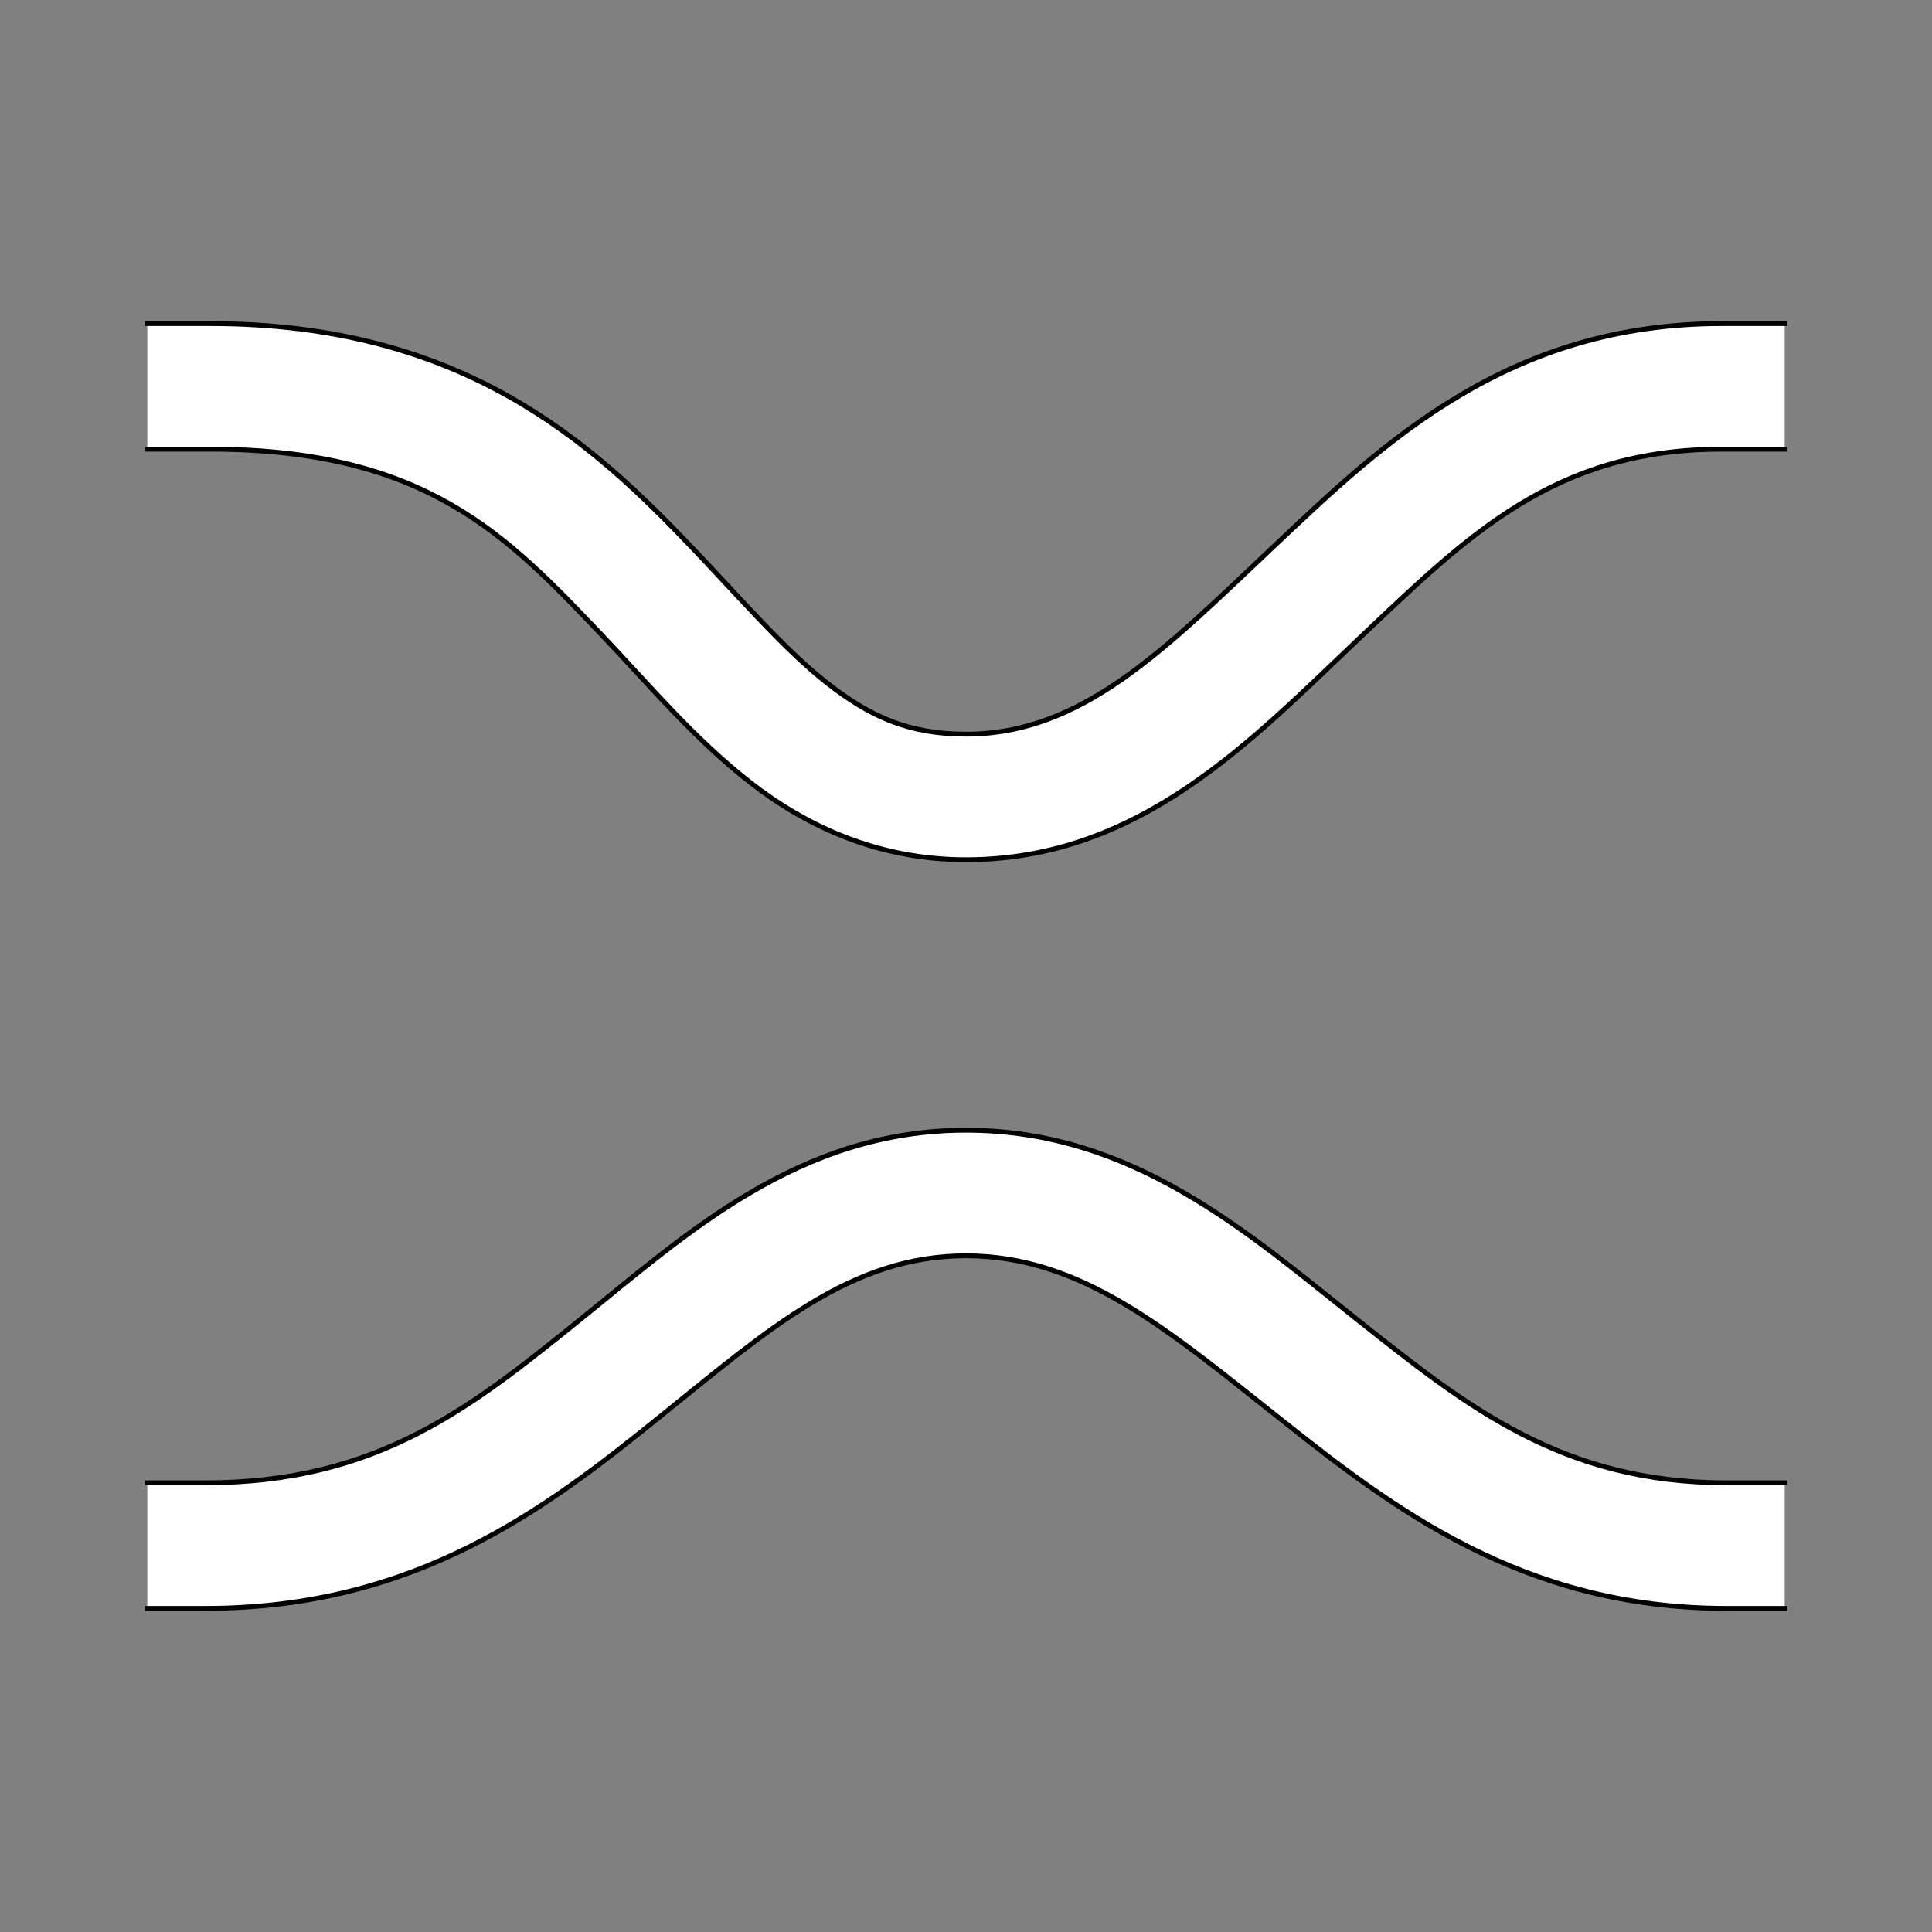 <?xml version="1.0" encoding="UTF-8" standalone="no"?>
<!-- Created with Inkscape (http://www.inkscape.org/) -->
<svg
   xmlns:dc="http://purl.org/dc/elements/1.1/"
   xmlns:cc="http://creativecommons.org/ns#"
   xmlns:rdf="http://www.w3.org/1999/02/22-rdf-syntax-ns#"
   xmlns:svg="http://www.w3.org/2000/svg"
   xmlns="http://www.w3.org/2000/svg"
   xmlns:sodipodi="http://sodipodi.sourceforge.net/DTD/sodipodi-0.dtd"
   xmlns:inkscape="http://www.inkscape.org/namespaces/inkscape"
   style="display:inline"
   sodipodi:docname="3B0DE337E51319-R+_00_CW_00_CW_.svg"
   inkscape:version="0.48.3.1 r9886"
   version="1.1"
   id="svg2902"
   height="400"
   width="400">
  
  <rect width="100%" height="100%" fill="#808080" stroke="none"/>
  
  <g
     inkscape:groupmode="layer"
     id="g3102"
     layerid="element"
     inkscape:label="OBEN-001"
     style="display:inline">
    <path
       sodipodi:nodetypes="cccccccccccsssssccccssssscc"
       inkscape:connector-curvature="0"
       d="m 369.5,93 -11,0 0,0 z m 0,-26 -11,0 0,0 11,0 0,0 -11,0 L 356.5,67 C 312.346,67 286.58,91.503 263.781,113.062 240.982,134.622 224.009,152 200,152 c -12.004,0 -19.992,-3.739 -28.688,-10.531 -8.696,-6.792 -17.424,-16.957 -27.875,-27.938 C 122.536,91.57 95.78,67 43.5,67 l -13,0 0,26 13,0 c 44.682,0 61.547,17.93 81.094,38.469 9.773,10.269 18.979,21.355 30.688,30.5 C 166.99,171.114 181.882,178 200,178 c 36.236,0 59.512,-25.122 81.656,-46.062 C 303.8,110.997 321.673,93 356.5,93 l 2,0 11,0 z"
       style="color:#000000;fill:#ffffff;stroke:none;stroke-width:1px;marker:none;visibility:visible;display:inline;overflow:visible;enable-background:accumulate"
       id="path3266" />
    <path
       id="C-left-2-7-9"
       style="color:#000000;fill:none;stroke:#000000;stroke-width:1px;stroke-linecap:square;stroke-linejoin:miter;stroke-miterlimit:4;stroke-opacity:1;stroke-dasharray:none;stroke-dashoffset:0;marker:none;visibility:visible;display:inline;overflow:visible;enable-background:accumulate"
       d="M 30.5,93 40.5,93 43.5,93 c 44.682,0 61.547,17.93 81.094,38.469 9.773,10.269 18.979,21.355 30.688,30.5 C 166.99,171.114 181.882,178 200,178 c 36.236,0 59.512,-25.122 81.656,-46.062 C 303.8,110.997 321.673,93 356.5,93 l 2,0 11,0 m 0,-26 -11,0 L 356.5,67 C 312.346,67 286.58,91.503 263.781,113.062 240.982,134.622 224.009,152 200,152 c -12.004,0 -19.992,-3.739 -28.688,-10.531 -8.696,-6.792 -17.424,-16.957 -27.875,-27.938 C 122.536,91.57 95.78,67 43.5,67 L 40.5,67 30.5,67"
       inkscape:connector-curvature="0"
       sodipodi:nodetypes="cccsssssccccsssssccc" />
  </g>
  <g
     style="display:inline"
     inkscape:label="UNTEN-001"
     layerid="element"
     id="g3117"
     inkscape:groupmode="layer">
    <path
       sodipodi:nodetypes="cccsssccccssscc"
       inkscape:connector-curvature="0"
       d="m 30.5,307 0,26 12,0 c 43.66,0 70.722,-20.819 93.75,-39.375 C 159.278,275.069 176.175,260 200,260 c 23.825,0 41.628,15.183 64.969,33.688 C 288.309,312.192 315.17,333 357.5,333 l 12,0 0,-26 -12,0 C 323.453,307 303.823,291.308 281.125,273.312 258.427,255.317 234.645,234 200,234 165.355,234 142.174,255.431 119.906,273.375 97.638,291.319 78.186,307 42.5,307 z"
       style="font-size:medium;font-style:normal;font-variant:normal;font-weight:normal;font-stretch:normal;text-indent:0;text-align:start;text-decoration:none;line-height:normal;letter-spacing:normal;word-spacing:normal;text-transform:none;direction:ltr;block-progression:tb;writing-mode:lr-tb;text-anchor:start;baseline-shift:baseline;color:#000000;fill:#ffffff;stroke:none;stroke-width:1px;marker:none;visibility:visible;display:inline;overflow:visible;enable-background:accumulate;font-family:Sans;-inkscape-font-specification:Sans"
       id="path3344" />
    <path
       id="path3129"
       style="font-size:medium;font-style:normal;font-variant:normal;font-weight:normal;font-stretch:normal;text-indent:0;text-align:start;text-decoration:none;line-height:normal;letter-spacing:normal;word-spacing:normal;text-transform:none;direction:ltr;block-progression:tb;writing-mode:lr-tb;text-anchor:start;baseline-shift:baseline;color:#000000;fill:none;stroke:#000000;stroke-width:1px;stroke-linecap:square;stroke-linejoin:miter;stroke-miterlimit:4;stroke-opacity:1;stroke-dasharray:none;stroke-dashoffset:0;marker:none;visibility:visible;display:inline;overflow:visible;enable-background:accumulate;font-family:Sans;-inkscape-font-specification:Sans"
       d="m 30.5,333 10,0 2,0 c 43.66,0 70.722,-20.819 93.75,-39.375 C 159.278,275.069 176.175,260 200,260 c 23.825,0 41.628,15.183 64.969,33.688 C 288.309,312.192 315.17,333 357.5,333 l 2,0 10,0 m 0,-26 -10,0 -2,0 C 323.453,307 303.823,291.308 281.125,273.312 258.427,255.317 234.645,234 200,234 165.355,234 142.174,255.431 119.906,273.375 97.638,291.319 78.186,307 42.5,307 L 40.5,307 30.5,307"
       inkscape:connector-curvature="0"
       sodipodi:nodetypes="ccssssccccccsssscc" />
  </g>
</svg>
